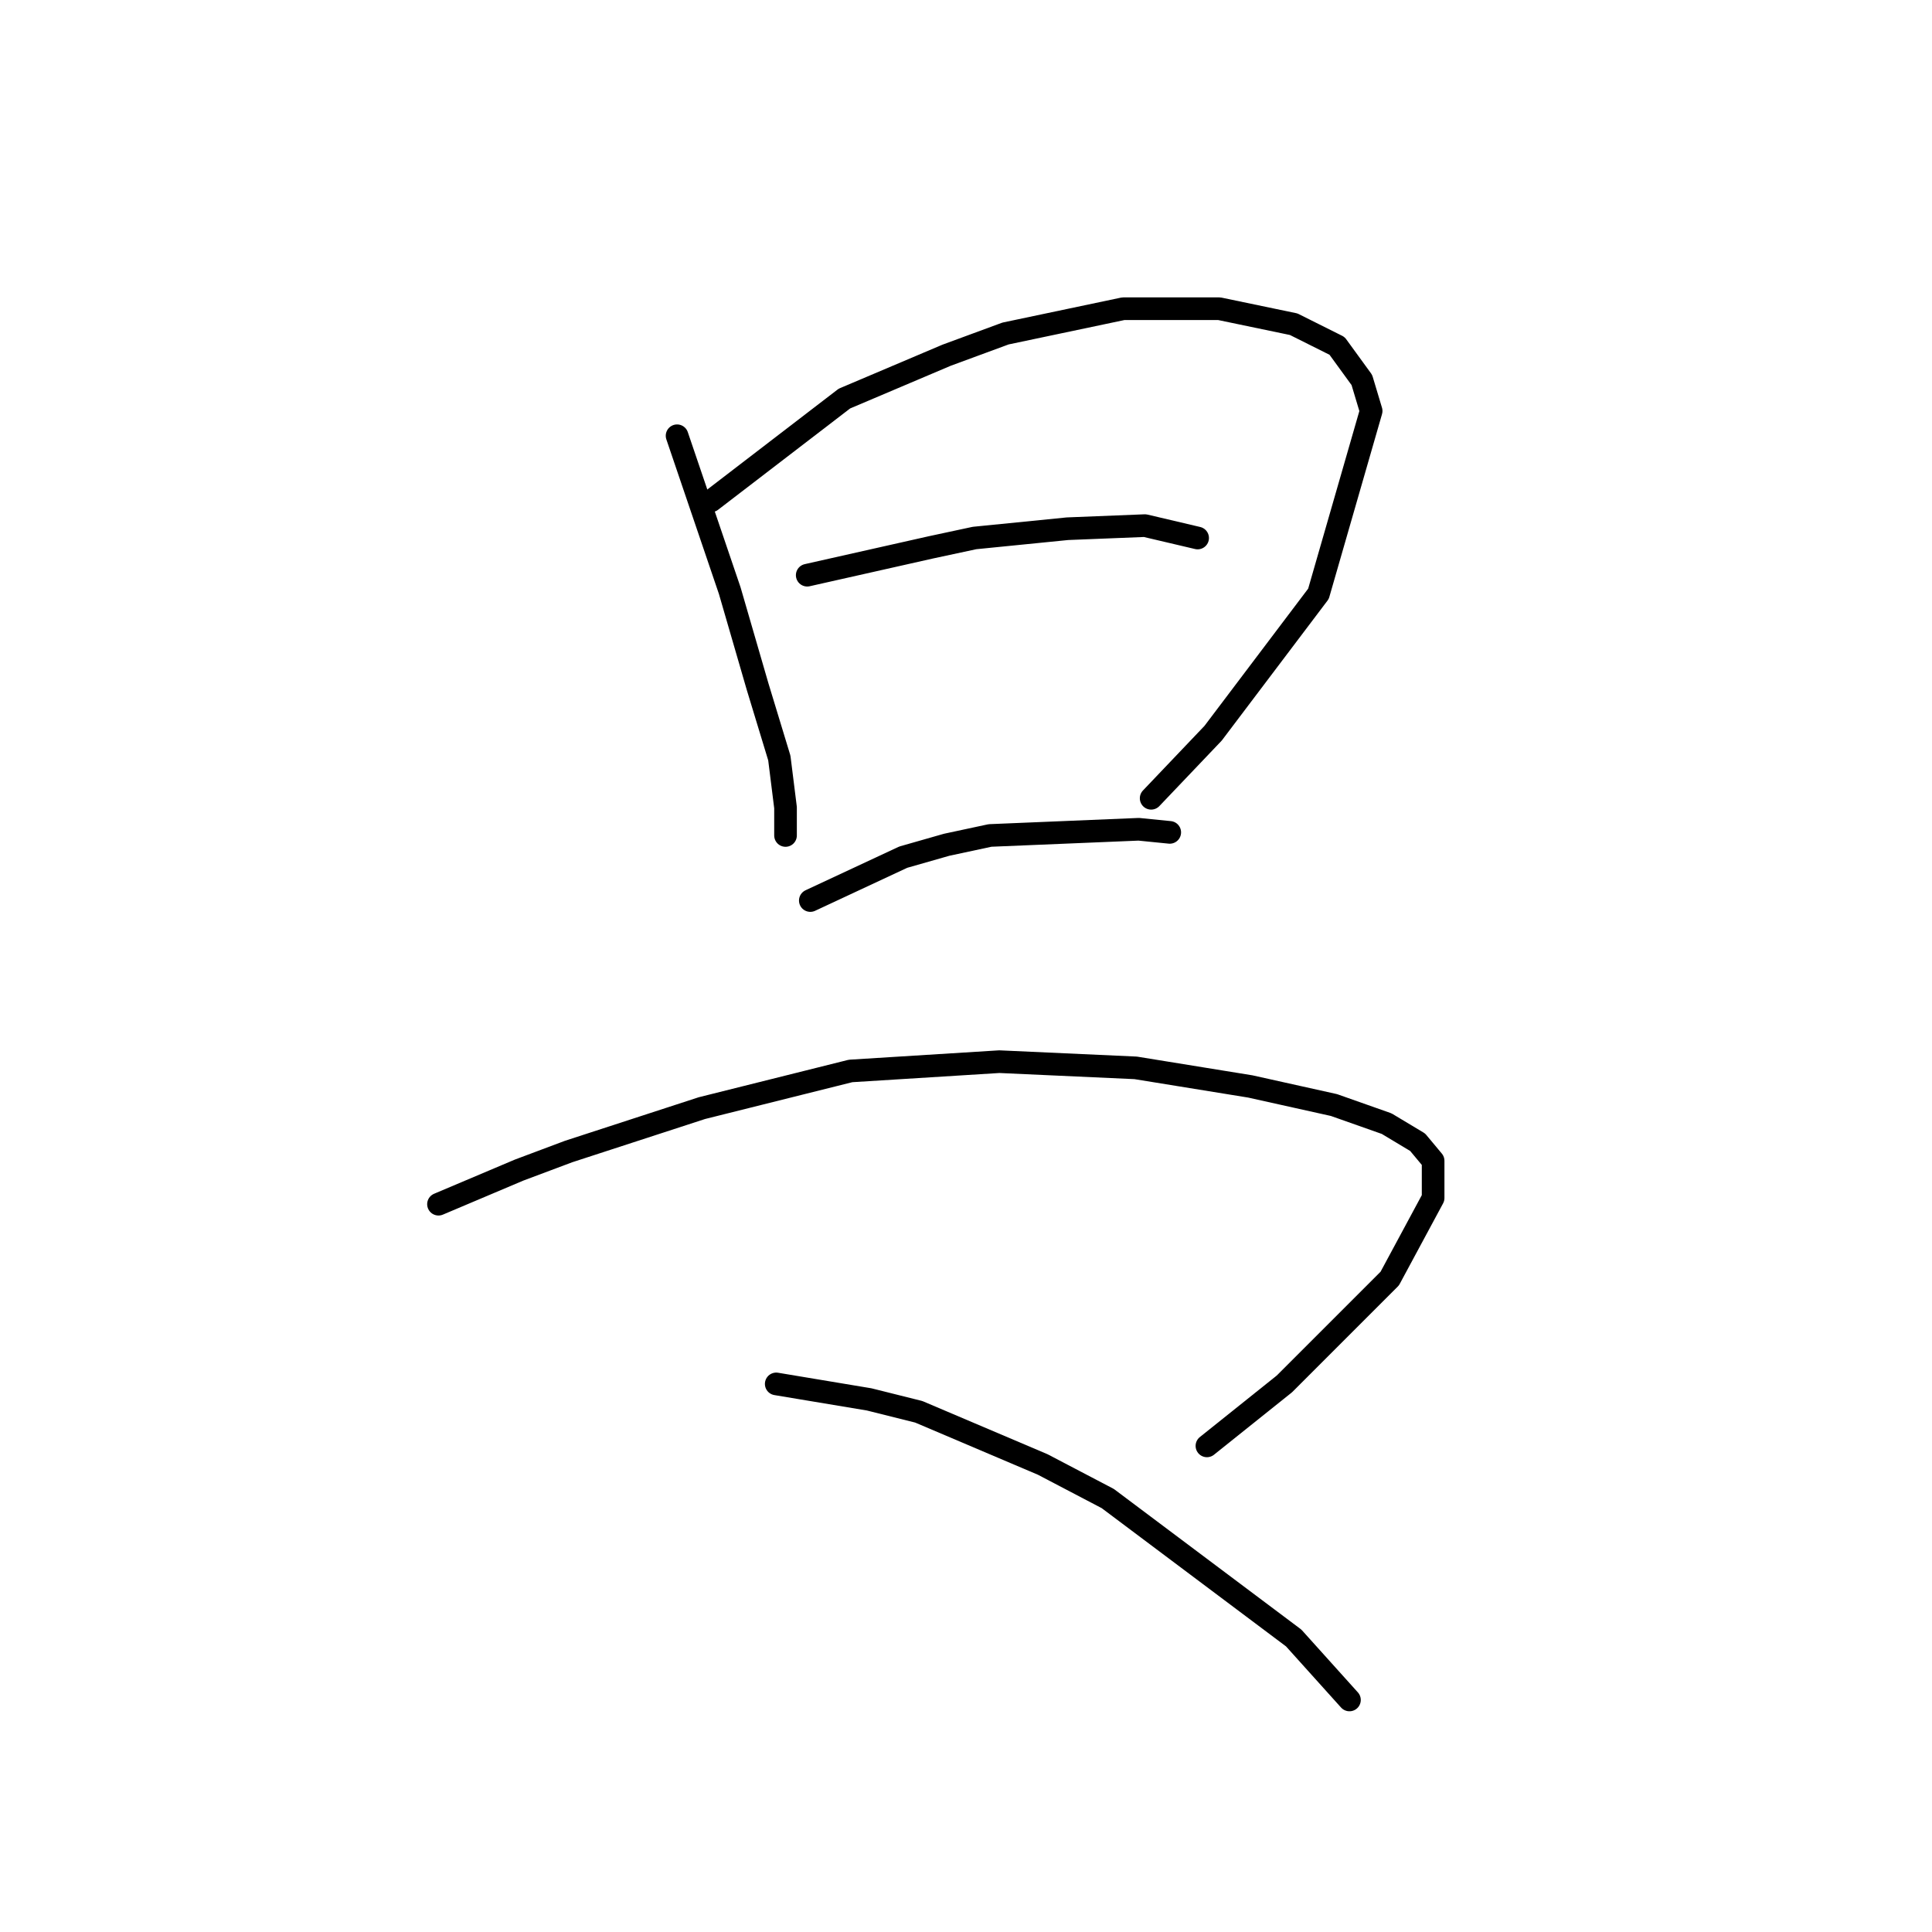 <?xml version="1.0" standalone="no"?>
    <svg width="256" height="256" xmlns="http://www.w3.org/2000/svg" version="1.1">
    <polyline stroke="black" stroke-width="3" stroke-linecap="round" fill="transparent" stroke-linejoin="round" points="89.716 57.74 96.696 78.269 100.391 90.997 103.265 100.44 104.086 107.009 104.086 110.704 104.086 110.704 " />
        <polyline stroke="black" stroke-width="3" stroke-linecap="round" fill="transparent" stroke-linejoin="round" points="94.233 66.362 111.887 52.814 125.436 47.066 133.237 44.192 148.838 40.907 161.566 40.907 171.42 42.96 177.168 45.834 180.452 50.35 181.684 54.456 174.704 78.68 160.745 97.155 152.534 105.777 152.534 105.777 " />
        <polyline stroke="black" stroke-width="3" stroke-linecap="round" fill="transparent" stroke-linejoin="round" points="106.96 76.216 123.383 72.521 129.131 71.289 141.448 70.058 151.712 69.647 158.692 71.289 158.692 71.289 " />
        <polyline stroke="black" stroke-width="3" stroke-linecap="round" fill="transparent" stroke-linejoin="round" points="107.371 119.326 119.688 113.578 125.436 111.936 131.184 110.704 150.891 109.883 154.997 110.294 154.997 110.294 " />
        <polyline stroke="black" stroke-width="3" stroke-linecap="round" fill="transparent" stroke-linejoin="round" points="58.102 159.562 68.777 155.046 75.346 152.582 93.001 146.834 112.708 141.907 132.416 140.676 150.481 141.497 165.672 143.96 176.757 146.424 183.737 148.887 187.843 151.351 189.896 153.814 189.896 158.741 184.148 169.416 170.188 183.375 159.924 191.587 159.924 191.587 " />
        <polyline stroke="black" stroke-width="3" stroke-linecap="round" fill="transparent" stroke-linejoin="round" points="102.854 183.375 115.172 185.428 121.741 187.07 138.164 194.05 146.786 198.566 171.42 217.042 178.81 225.253 178.81 225.253 " />
        </svg>